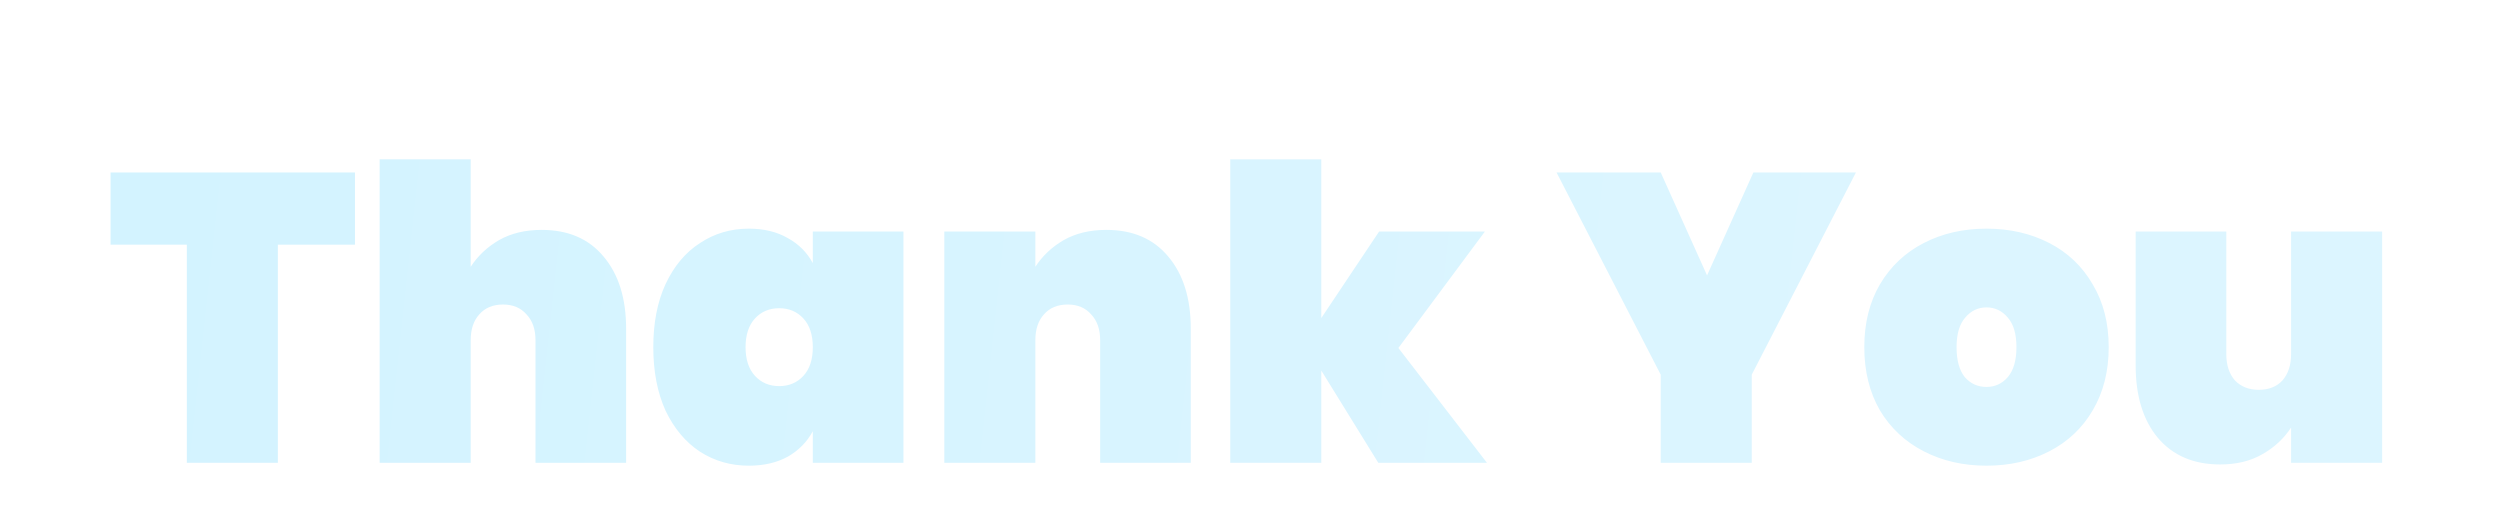 <svg width="161" height="34" viewBox="0 0 161 34" fill="none" xmlns="http://www.w3.org/2000/svg">
<g filter="url(#filter0_dd_191_4537)">
<path d="M22.86 5.347V9.995H17.895V24.045H12.032V9.995H7.12V5.347H22.86ZM34.882 9.045C36.59 9.045 37.919 9.617 38.87 10.761C39.838 11.906 40.322 13.455 40.322 15.409V24.045H34.486V16.149C34.486 15.444 34.292 14.89 33.905 14.485C33.535 14.062 33.033 13.851 32.399 13.851C31.748 13.851 31.237 14.062 30.868 14.485C30.498 14.89 30.313 15.444 30.313 16.149V24.045H24.45V4.502H30.313V11.421C30.771 10.717 31.378 10.145 32.135 9.705C32.91 9.265 33.825 9.045 34.882 9.045ZM42.072 16.598C42.072 15.031 42.336 13.675 42.864 12.531C43.41 11.369 44.15 10.488 45.083 9.89C46.016 9.273 47.063 8.965 48.225 8.965C49.194 8.965 50.03 9.168 50.734 9.573C51.438 9.96 51.975 10.497 52.345 11.184V9.15H58.182V24.045H52.345V22.011C51.975 22.698 51.438 23.244 50.734 23.649C50.03 24.036 49.194 24.23 48.225 24.23C47.063 24.23 46.016 23.93 45.083 23.332C44.15 22.716 43.41 21.835 42.864 20.691C42.336 19.529 42.072 18.165 42.072 16.598ZM52.345 16.598C52.345 15.805 52.143 15.189 51.738 14.749C51.333 14.309 50.813 14.089 50.18 14.089C49.546 14.089 49.026 14.309 48.621 14.749C48.217 15.189 48.014 15.805 48.014 16.598C48.014 17.39 48.217 18.006 48.621 18.446C49.026 18.886 49.546 19.106 50.18 19.106C50.813 19.106 51.333 18.886 51.738 18.446C52.143 18.006 52.345 17.39 52.345 16.598ZM71.246 9.045C72.954 9.045 74.283 9.617 75.234 10.761C76.202 11.906 76.686 13.455 76.686 15.409V24.045H70.85V16.149C70.85 15.444 70.656 14.89 70.269 14.485C69.899 14.062 69.397 13.851 68.763 13.851C68.112 13.851 67.601 14.062 67.232 14.485C66.862 14.89 66.677 15.444 66.677 16.149V24.045H60.814V9.15H66.677V11.421C67.135 10.717 67.742 10.145 68.499 9.705C69.274 9.265 70.189 9.045 71.246 9.045ZM88.762 24.045L85.091 18.103V24.045H79.228V4.502H85.091V14.723L88.815 9.15H95.628L90.056 16.65L95.76 24.045H88.762ZM119.521 5.347L112.813 18.367V24.045H106.95V18.367L100.242 5.347H106.95L109.934 11.976L112.918 5.347H119.521ZM127.931 24.23C126.435 24.23 125.088 23.922 123.891 23.305C122.693 22.689 121.751 21.809 121.065 20.665C120.396 19.503 120.061 18.147 120.061 16.598C120.061 15.048 120.396 13.701 121.065 12.557C121.751 11.395 122.693 10.506 123.891 9.89C125.088 9.273 126.435 8.965 127.931 8.965C129.428 8.965 130.775 9.273 131.972 9.89C133.169 10.506 134.102 11.395 134.771 12.557C135.458 13.701 135.801 15.048 135.801 16.598C135.801 18.147 135.458 19.503 134.771 20.665C134.102 21.809 133.169 22.689 131.972 23.305C130.775 23.922 129.428 24.23 127.931 24.23ZM127.931 19.159C128.477 19.159 128.935 18.948 129.304 18.525C129.674 18.085 129.859 17.443 129.859 16.598C129.859 15.752 129.674 15.119 129.304 14.696C128.935 14.256 128.477 14.036 127.931 14.036C127.385 14.036 126.928 14.256 126.558 14.696C126.188 15.119 126.003 15.752 126.003 16.598C126.003 17.443 126.179 18.085 126.531 18.525C126.901 18.948 127.368 19.159 127.931 19.159ZM153.409 9.15V24.045H147.546V21.774C147.089 22.478 146.472 23.05 145.698 23.49C144.941 23.93 144.034 24.151 142.978 24.151C141.27 24.151 139.932 23.578 138.963 22.434C138.013 21.29 137.537 19.74 137.537 17.786V9.15H143.374V17.047C143.374 17.751 143.559 18.314 143.928 18.737C144.316 19.142 144.826 19.344 145.46 19.344C146.111 19.344 146.622 19.142 146.992 18.737C147.361 18.314 147.546 17.751 147.546 17.047V9.15H153.409Z" fill="url(#paint0_linear_191_4537)"/>
</g>
<defs>
<filter id="filter0_dd_191_4537" x="0.425" y="0.687" width="159.679" height="33.117" filterUnits="userSpaceOnUse" color-interpolation-filters="sRGB">
<feFlood flood-opacity="0" result="BackgroundImageFix"/>
<feColorMatrix in="SourceAlpha" type="matrix" values="0 0 0 0 0 0 0 0 0 0 0 0 0 0 0 0 0 0 127 0" result="hardAlpha"/>
<feOffset dy="2.88"/>
<feGaussianBlur stdDeviation="1.44"/>
<feComposite in2="hardAlpha" operator="out"/>
<feColorMatrix type="matrix" values="0 0 0 0 0 0 0 0 0 0 0 0 0 0 0 0 0 0 0.25 0"/>
<feBlend mode="normal" in2="BackgroundImageFix" result="effect1_dropShadow_191_4537"/>
<feColorMatrix in="SourceAlpha" type="matrix" values="0 0 0 0 0 0 0 0 0 0 0 0 0 0 0 0 0 0 127 0" result="hardAlpha"/>
<feOffset dy="2.88"/>
<feGaussianBlur stdDeviation="3.347"/>
<feComposite in2="hardAlpha" operator="out"/>
<feColorMatrix type="matrix" values="0 0 0 0 1 0 0 0 0 1 0 0 0 0 1 0 0 0 0.51 0"/>
<feBlend mode="normal" in2="effect1_dropShadow_191_4537" result="effect2_dropShadow_191_4537"/>
<feBlend mode="normal" in="SourceGraphic" in2="effect2_dropShadow_191_4537" result="shape"/>
</filter>
<linearGradient id="paint0_linear_191_4537" x1="6.796" y1="15.045" x2="119.976" y2="27.301" gradientUnits="userSpaceOnUse">
<stop stop-color="#D3F3FF"/>
<stop offset="1" stop-color="#DCF5FF"/>
</linearGradient>
</defs>
</svg>
